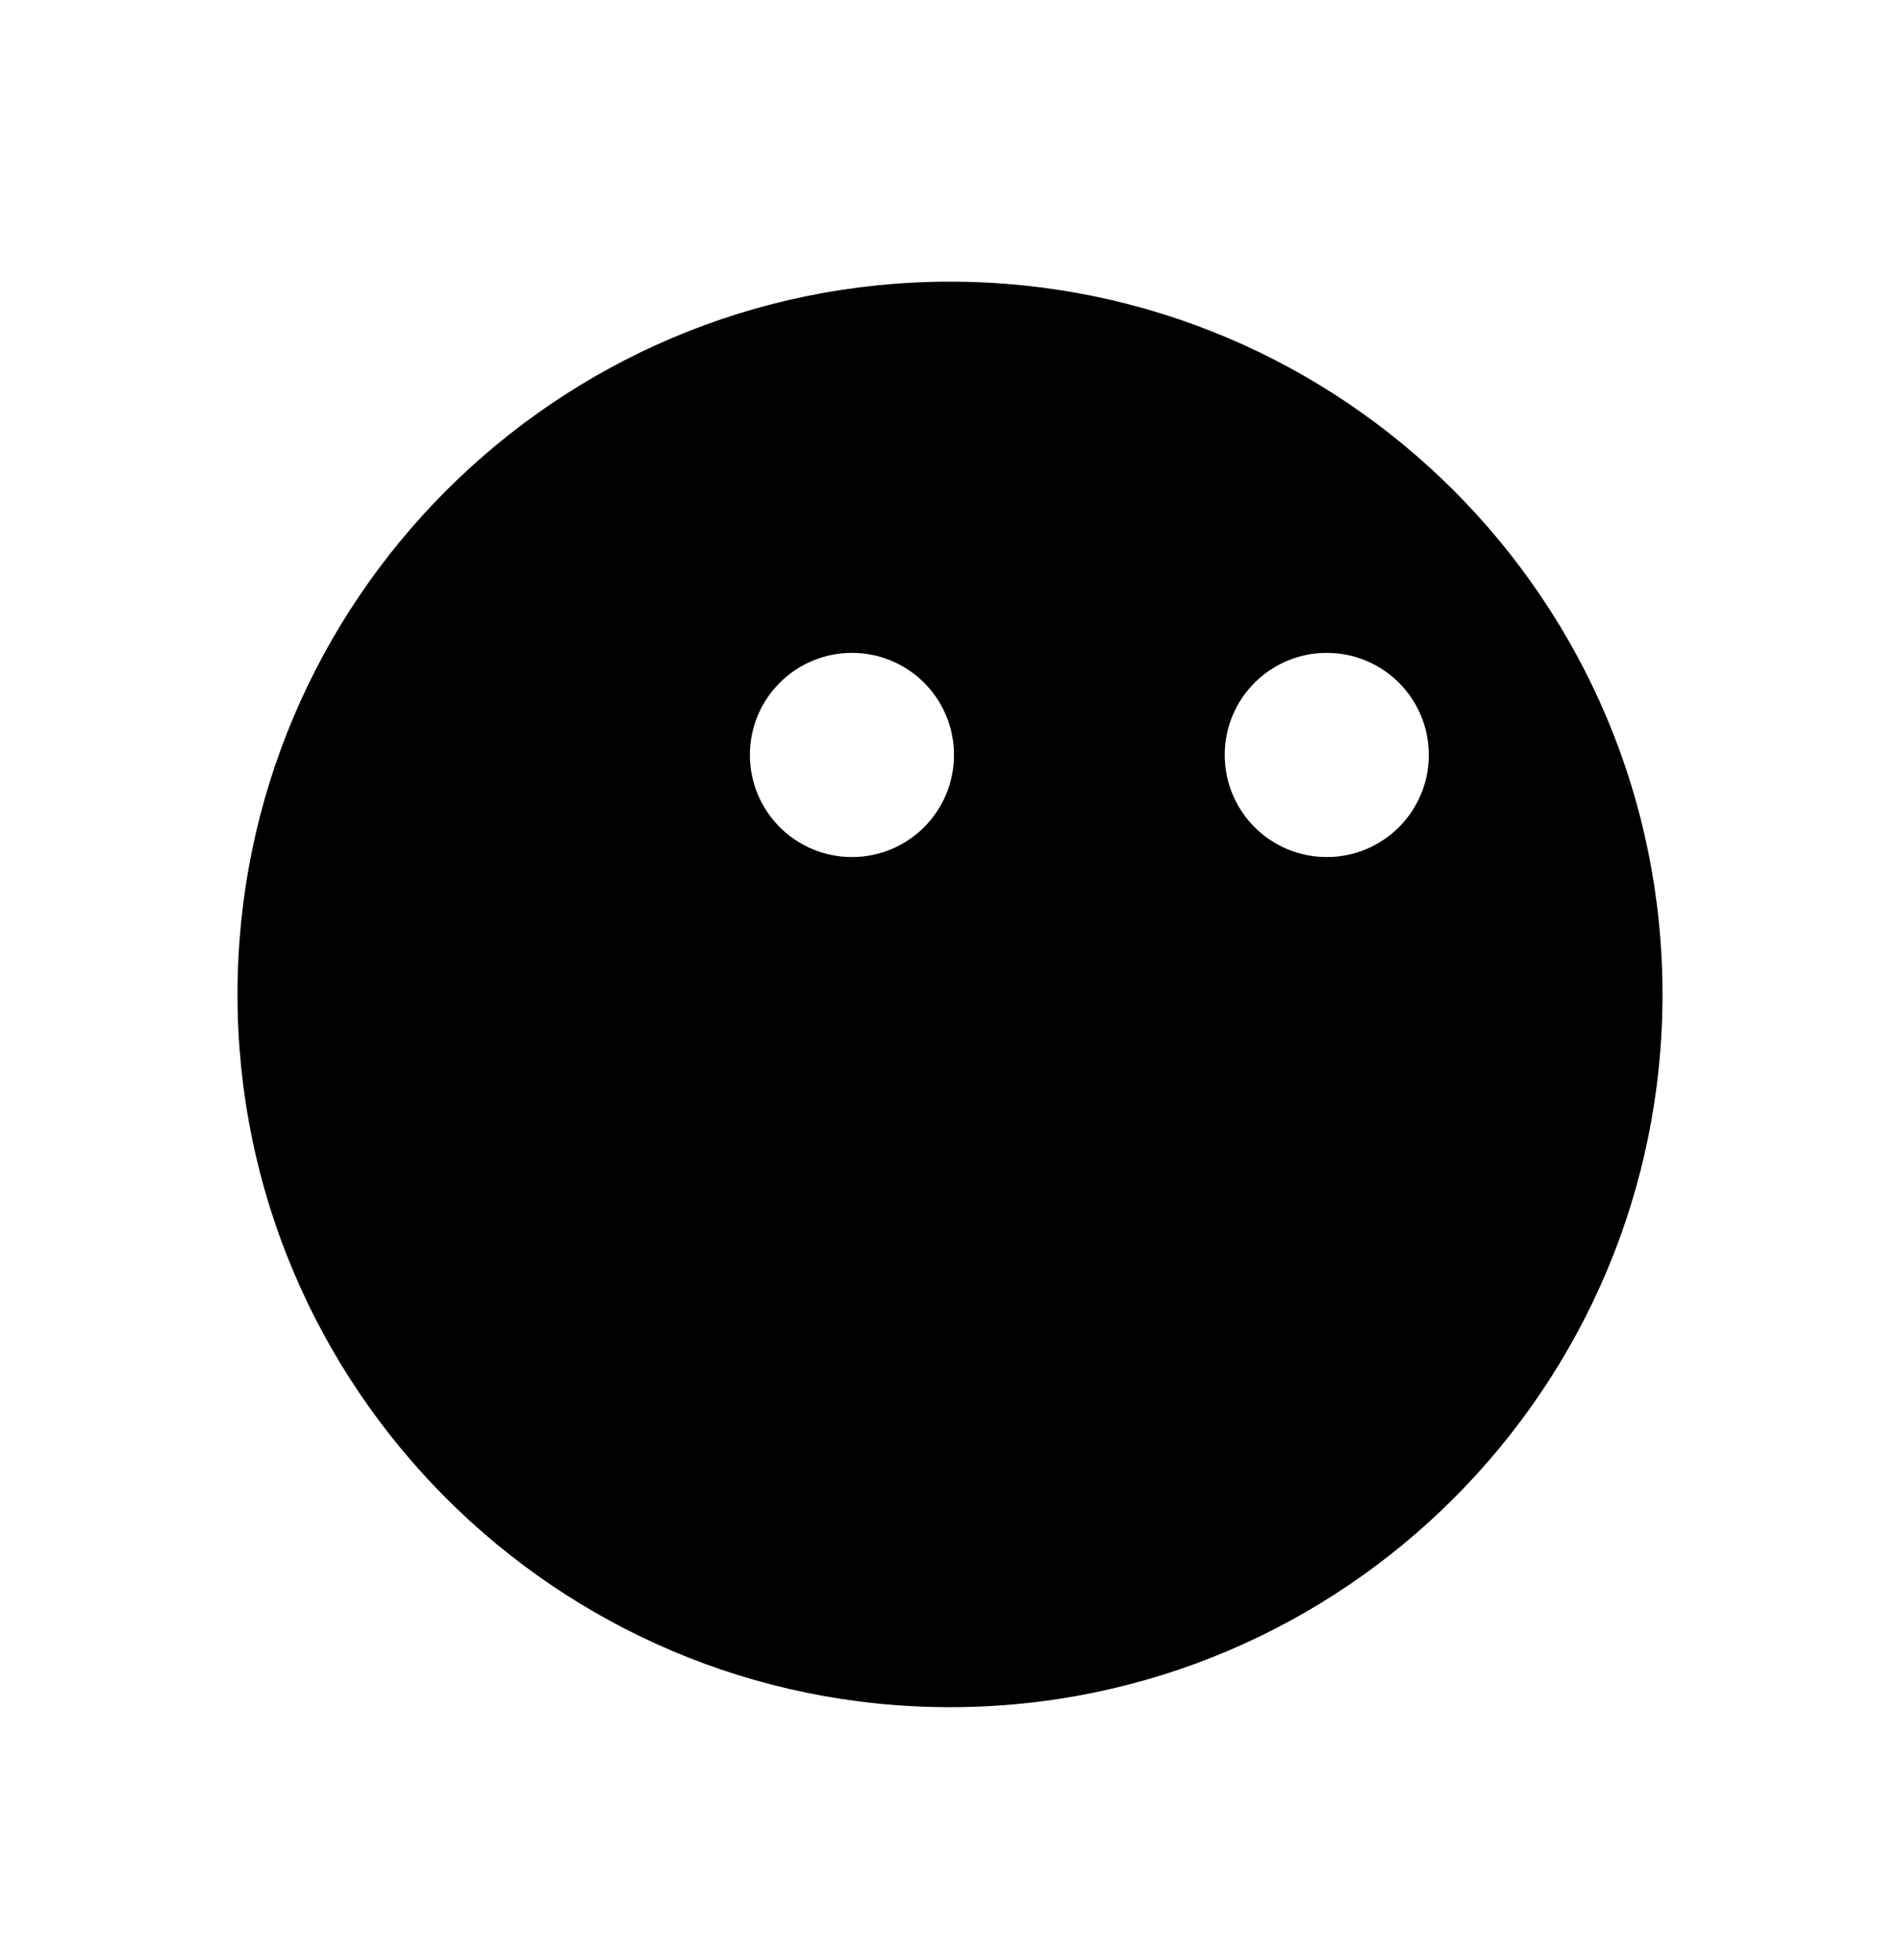 <svg width="32" height="33" viewBox="0 0 32 33" fill="none" xmlns="http://www.w3.org/2000/svg">
<path fill-rule="evenodd" clip-rule="evenodd" d="M16 28.742C22.624 28.742 28 23.366 28 16.742C28 10.118 22.624 4.742 16 4.742C9.376 4.742 4 10.118 4 16.742C4 23.366 9.376 28.742 16 28.742ZM16.067 12.71C16.067 13.661 15.299 14.429 14.349 14.429C13.398 14.429 12.63 13.661 12.63 12.71C12.63 11.76 13.398 10.992 14.349 10.992C15.299 10.992 16.067 11.76 16.067 12.71ZM24.064 12.71C24.064 13.661 23.296 14.429 22.346 14.429C21.395 14.429 20.627 13.661 20.627 12.71C20.627 11.76 21.395 10.992 22.346 10.992C23.296 10.992 24.064 11.76 24.064 12.71Z" fill="currentColor"/>
</svg>
